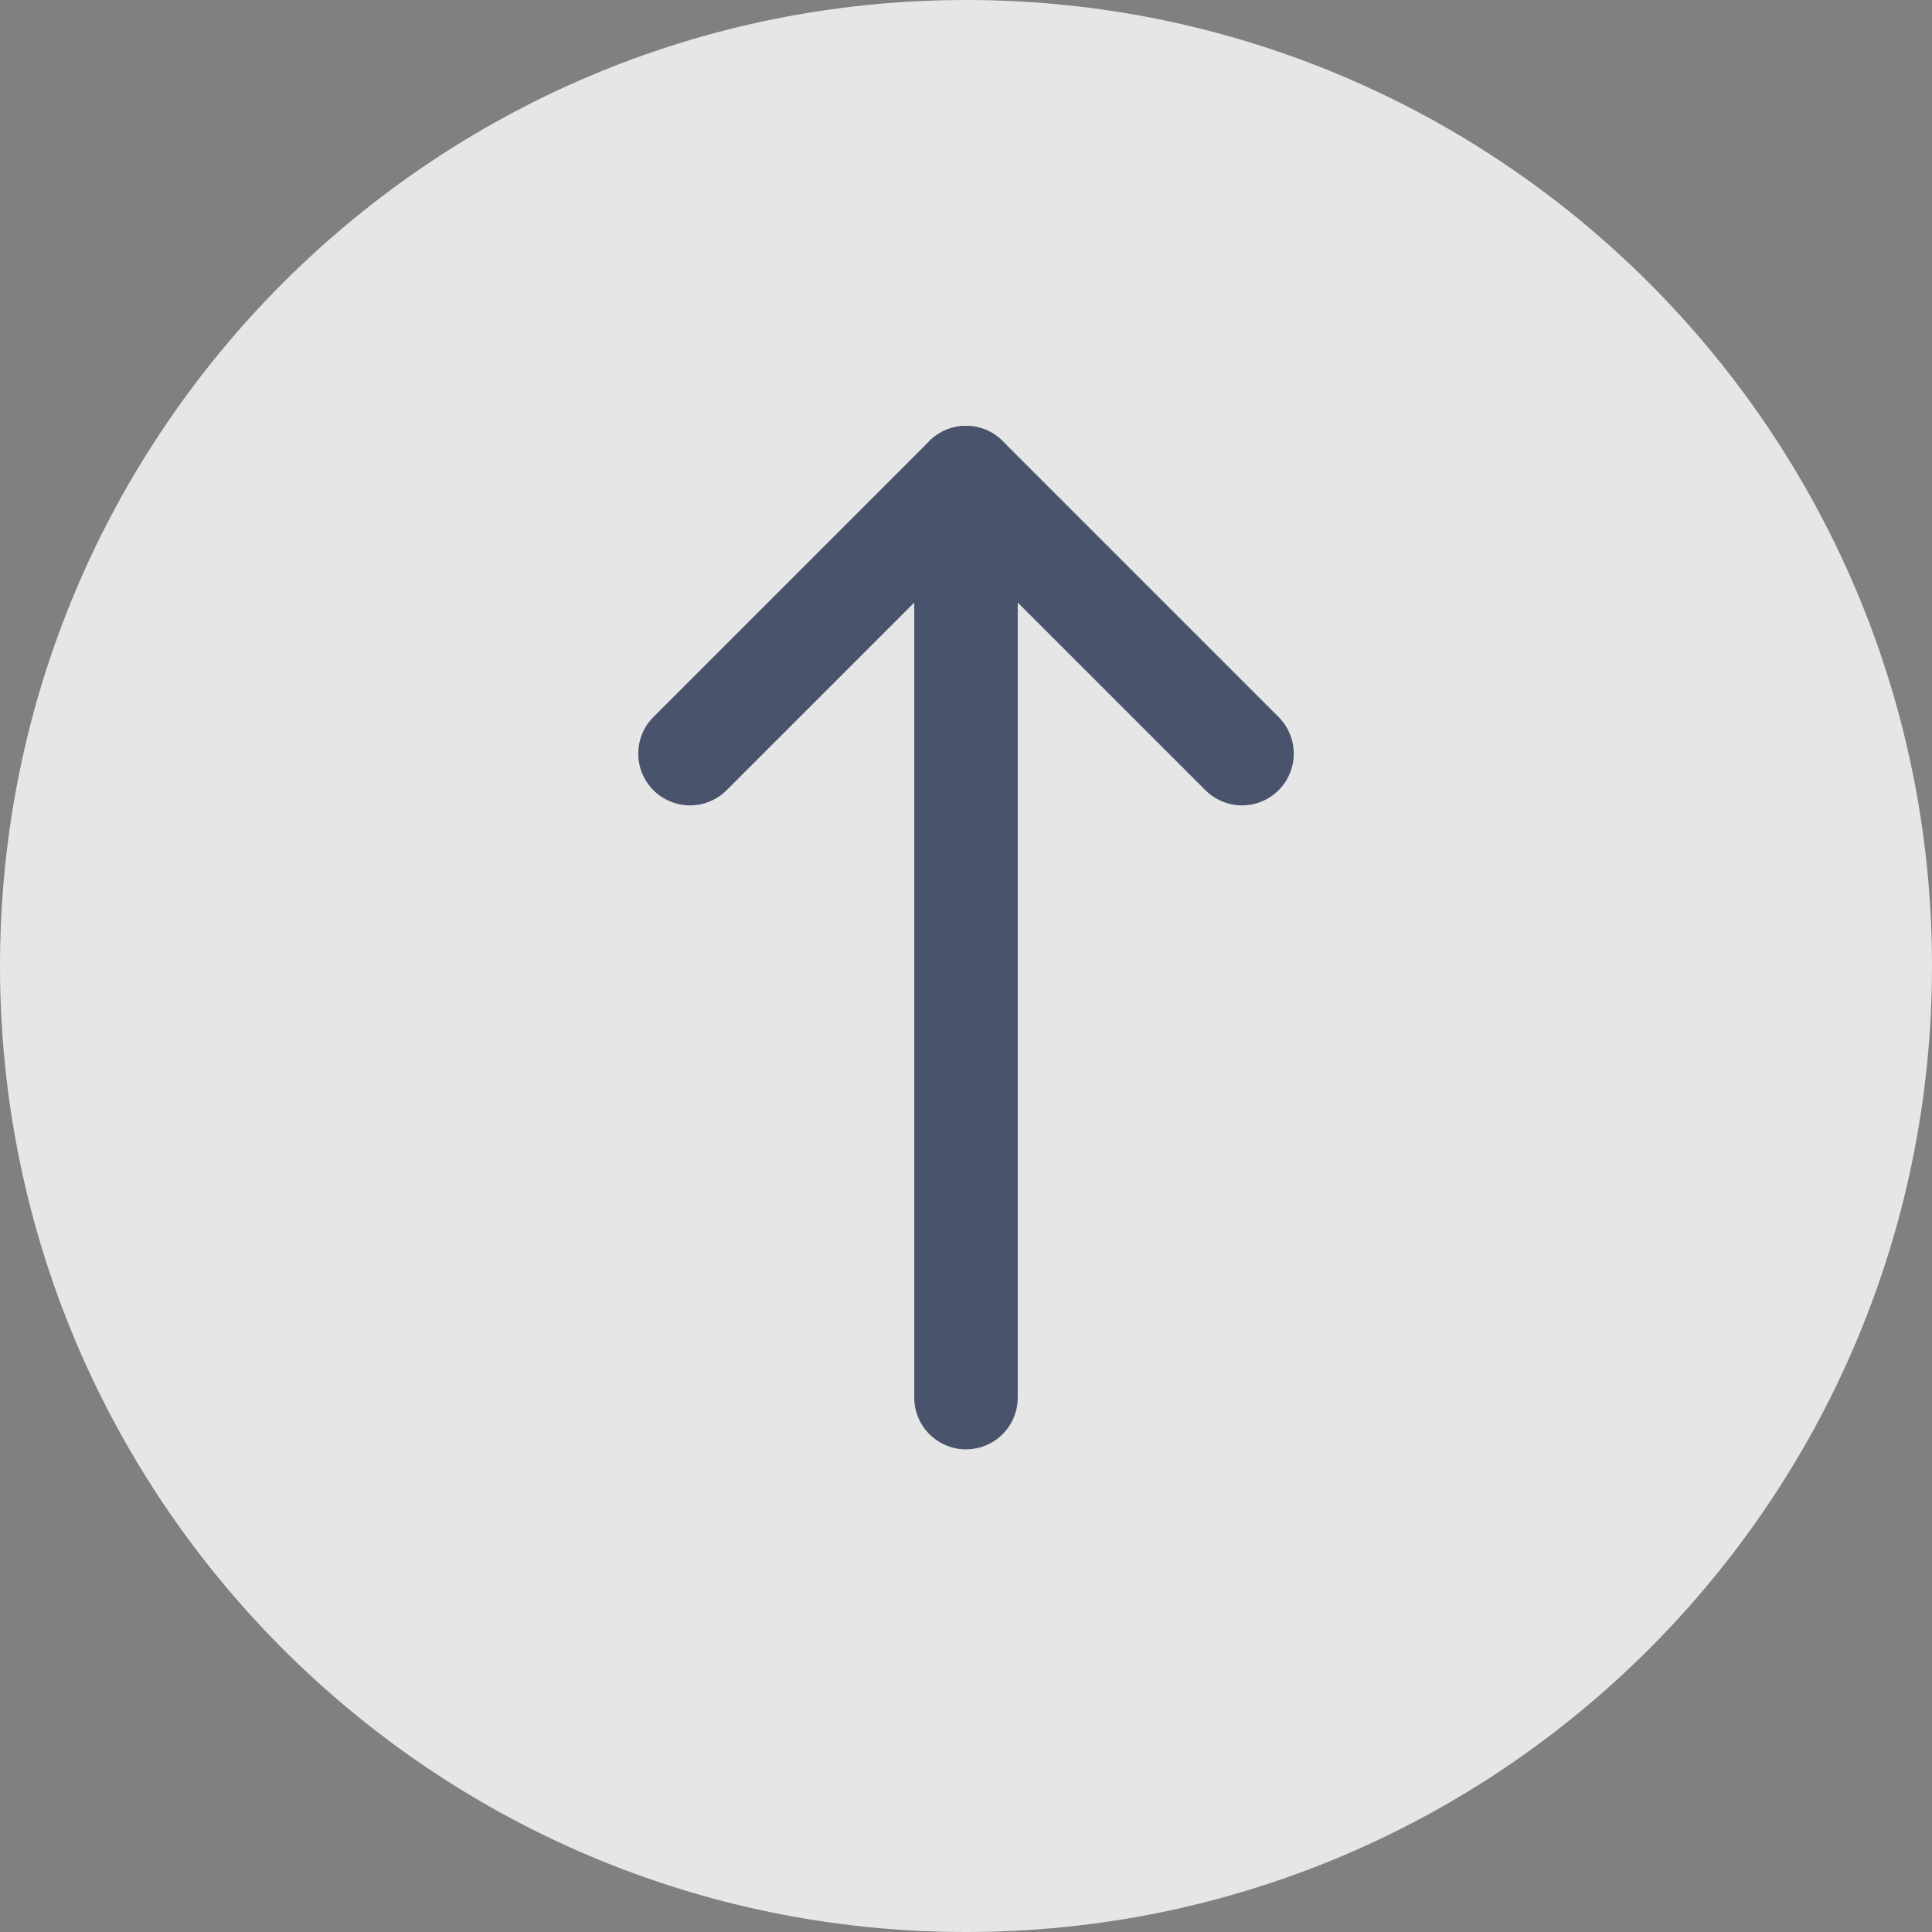<svg width="28" height="28" viewBox="0 0 28 28" fill="none" xmlns="http://www.w3.org/2000/svg">
<rect x="0" y="0" width="28" height="28" fill="#808080" stroke="none"/>
<path d="M28 14C28 21.732 21.732 28 14 28C6.268 28 0 21.732 0 14C0 6.268 6.268 0 14 0C21.732 0 28 6.268 28 14Z" fill="white" fill-opacity="0.8"/>
<path d="M14 6.922L14 20.255" stroke="#49536C" stroke-width="1.5" stroke-linecap="round" stroke-linejoin="round"/>
<path d="M10 10.922L14 6.922L18 10.922" stroke="#49536C" stroke-width="1.5" stroke-linecap="round" stroke-linejoin="round"/>
</svg>
